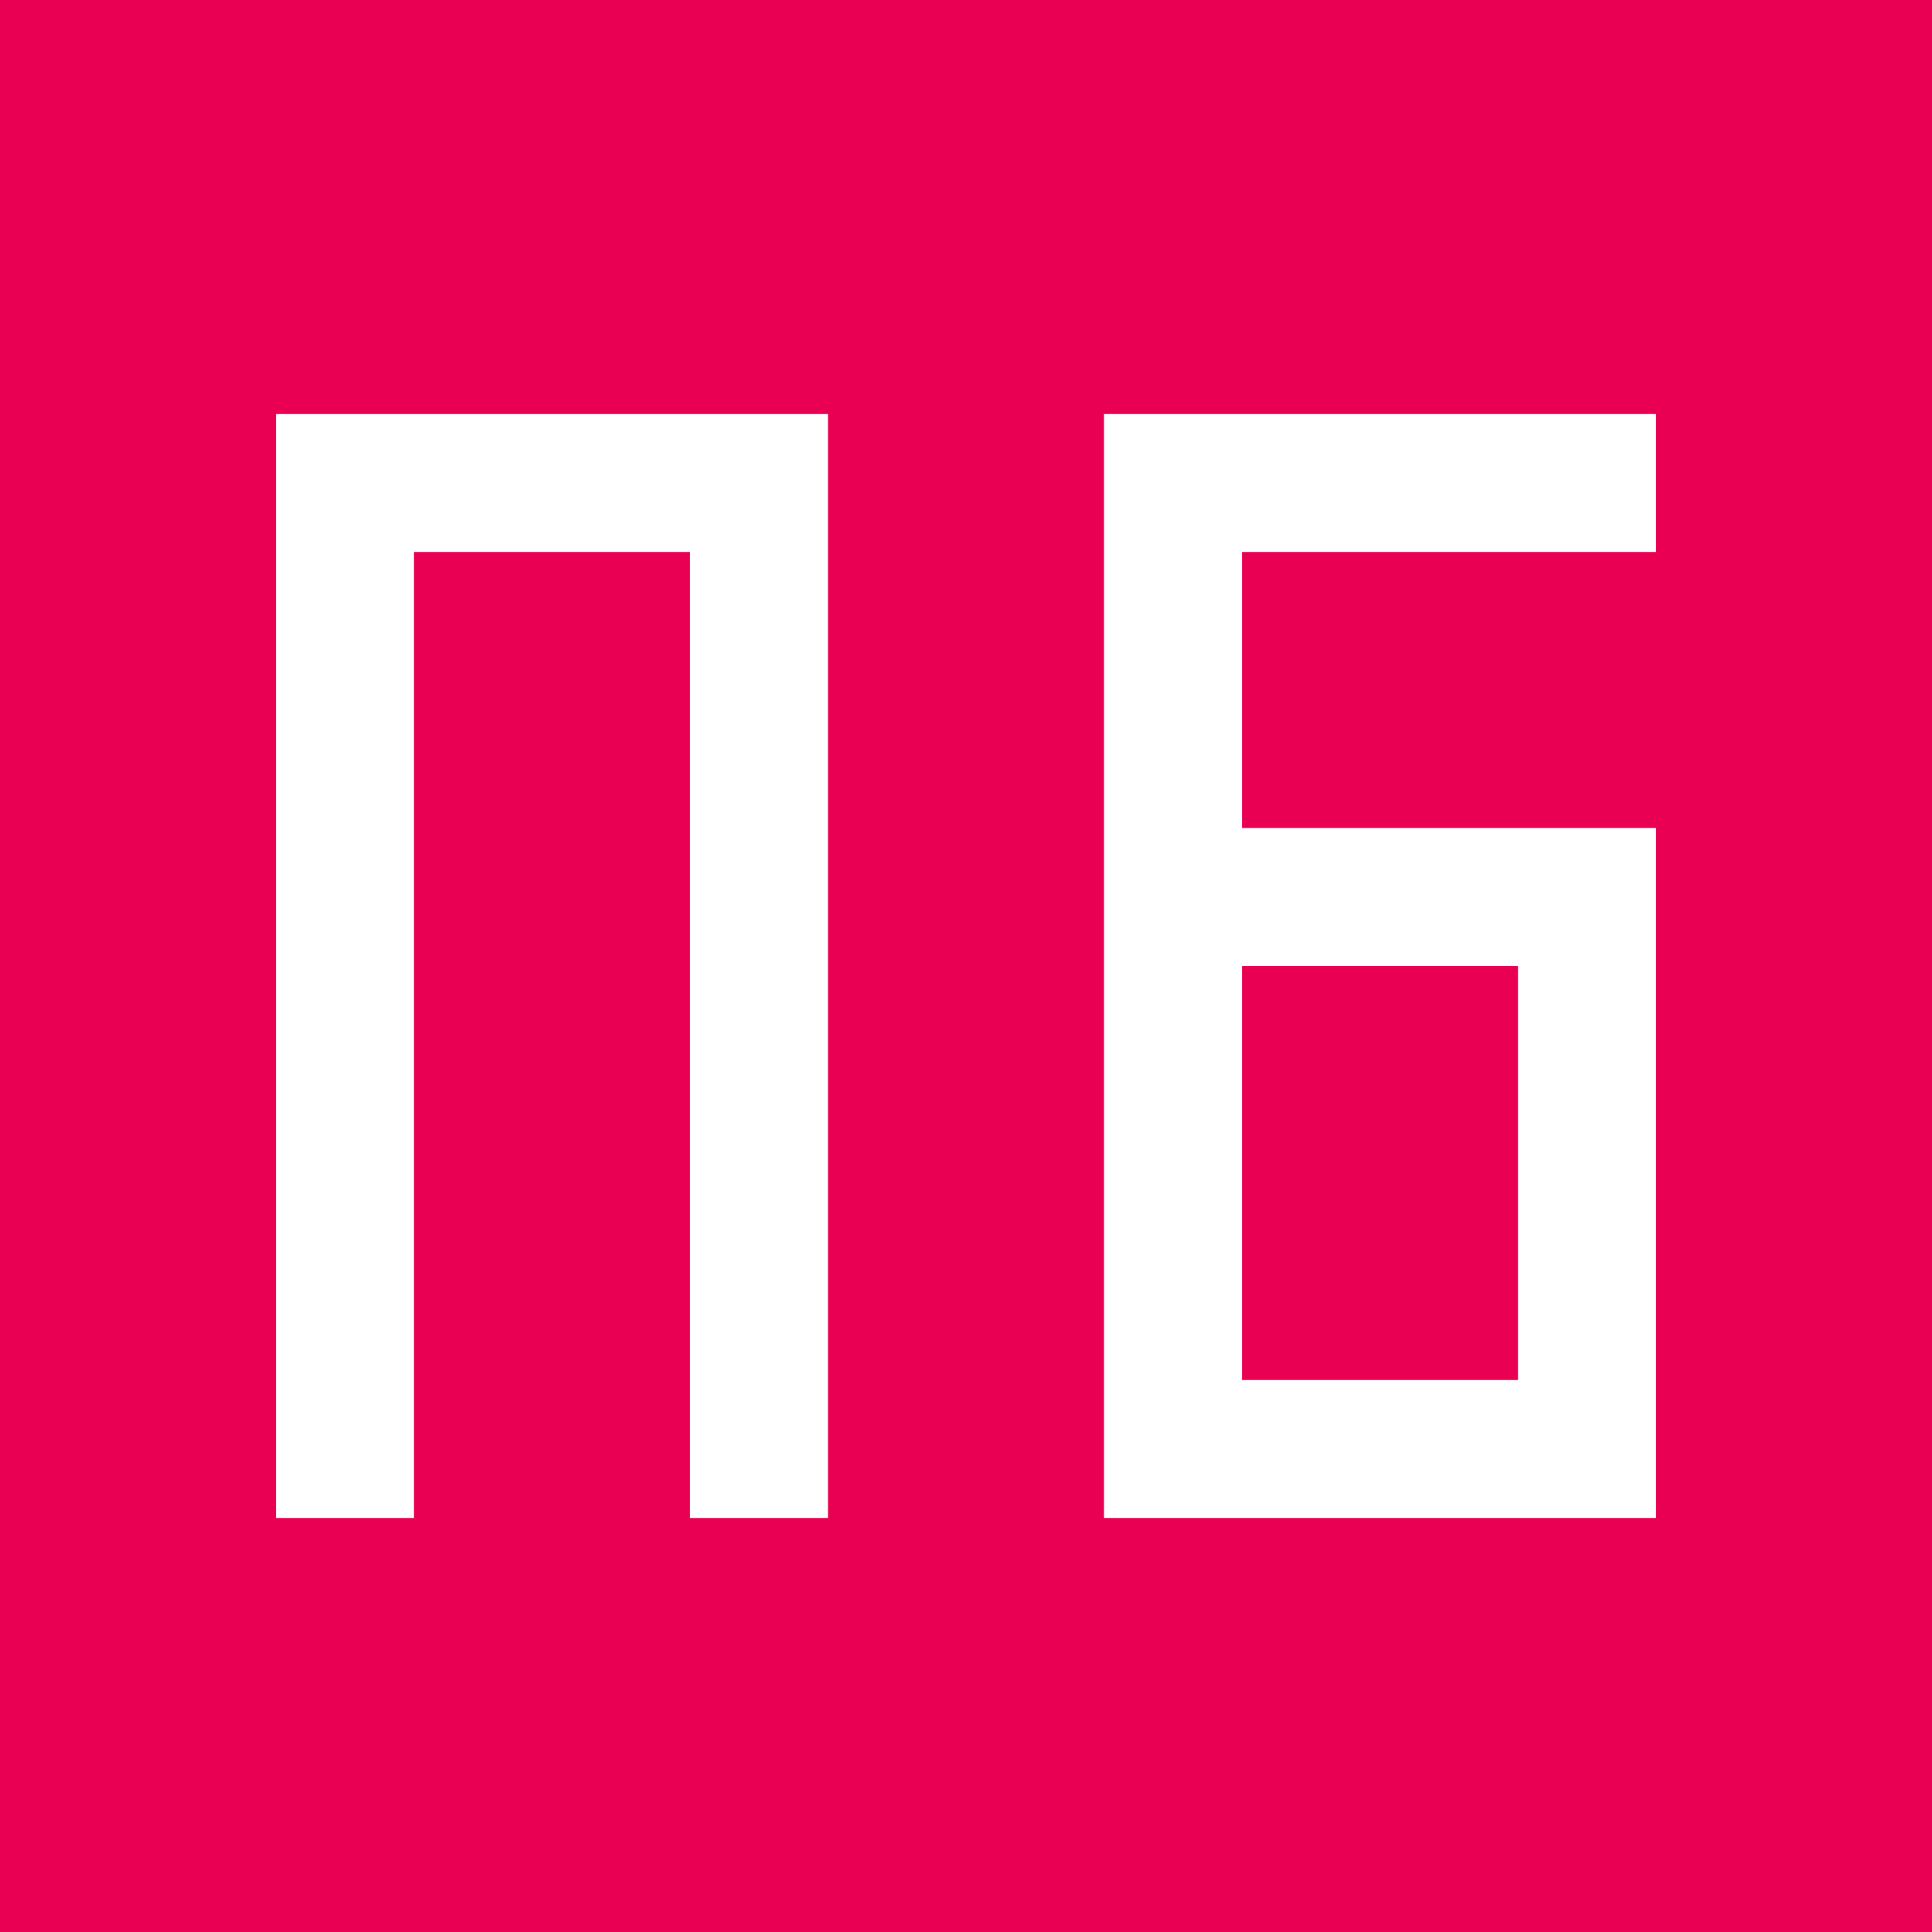 <svg xmlns="http://www.w3.org/2000/svg" viewBox="0 0 14 14"><g fill="none" fill-rule="nonzero"><path fill="#E90052" d="M0 0h14v14H0z"/><path d="M9 11H8V3h4v1H9v2h3v5H9zm0-1h2V7H9v3zM3 3h3v8H5V4H3v7H2V3h1z" fill="#FFF"/></g></svg>
